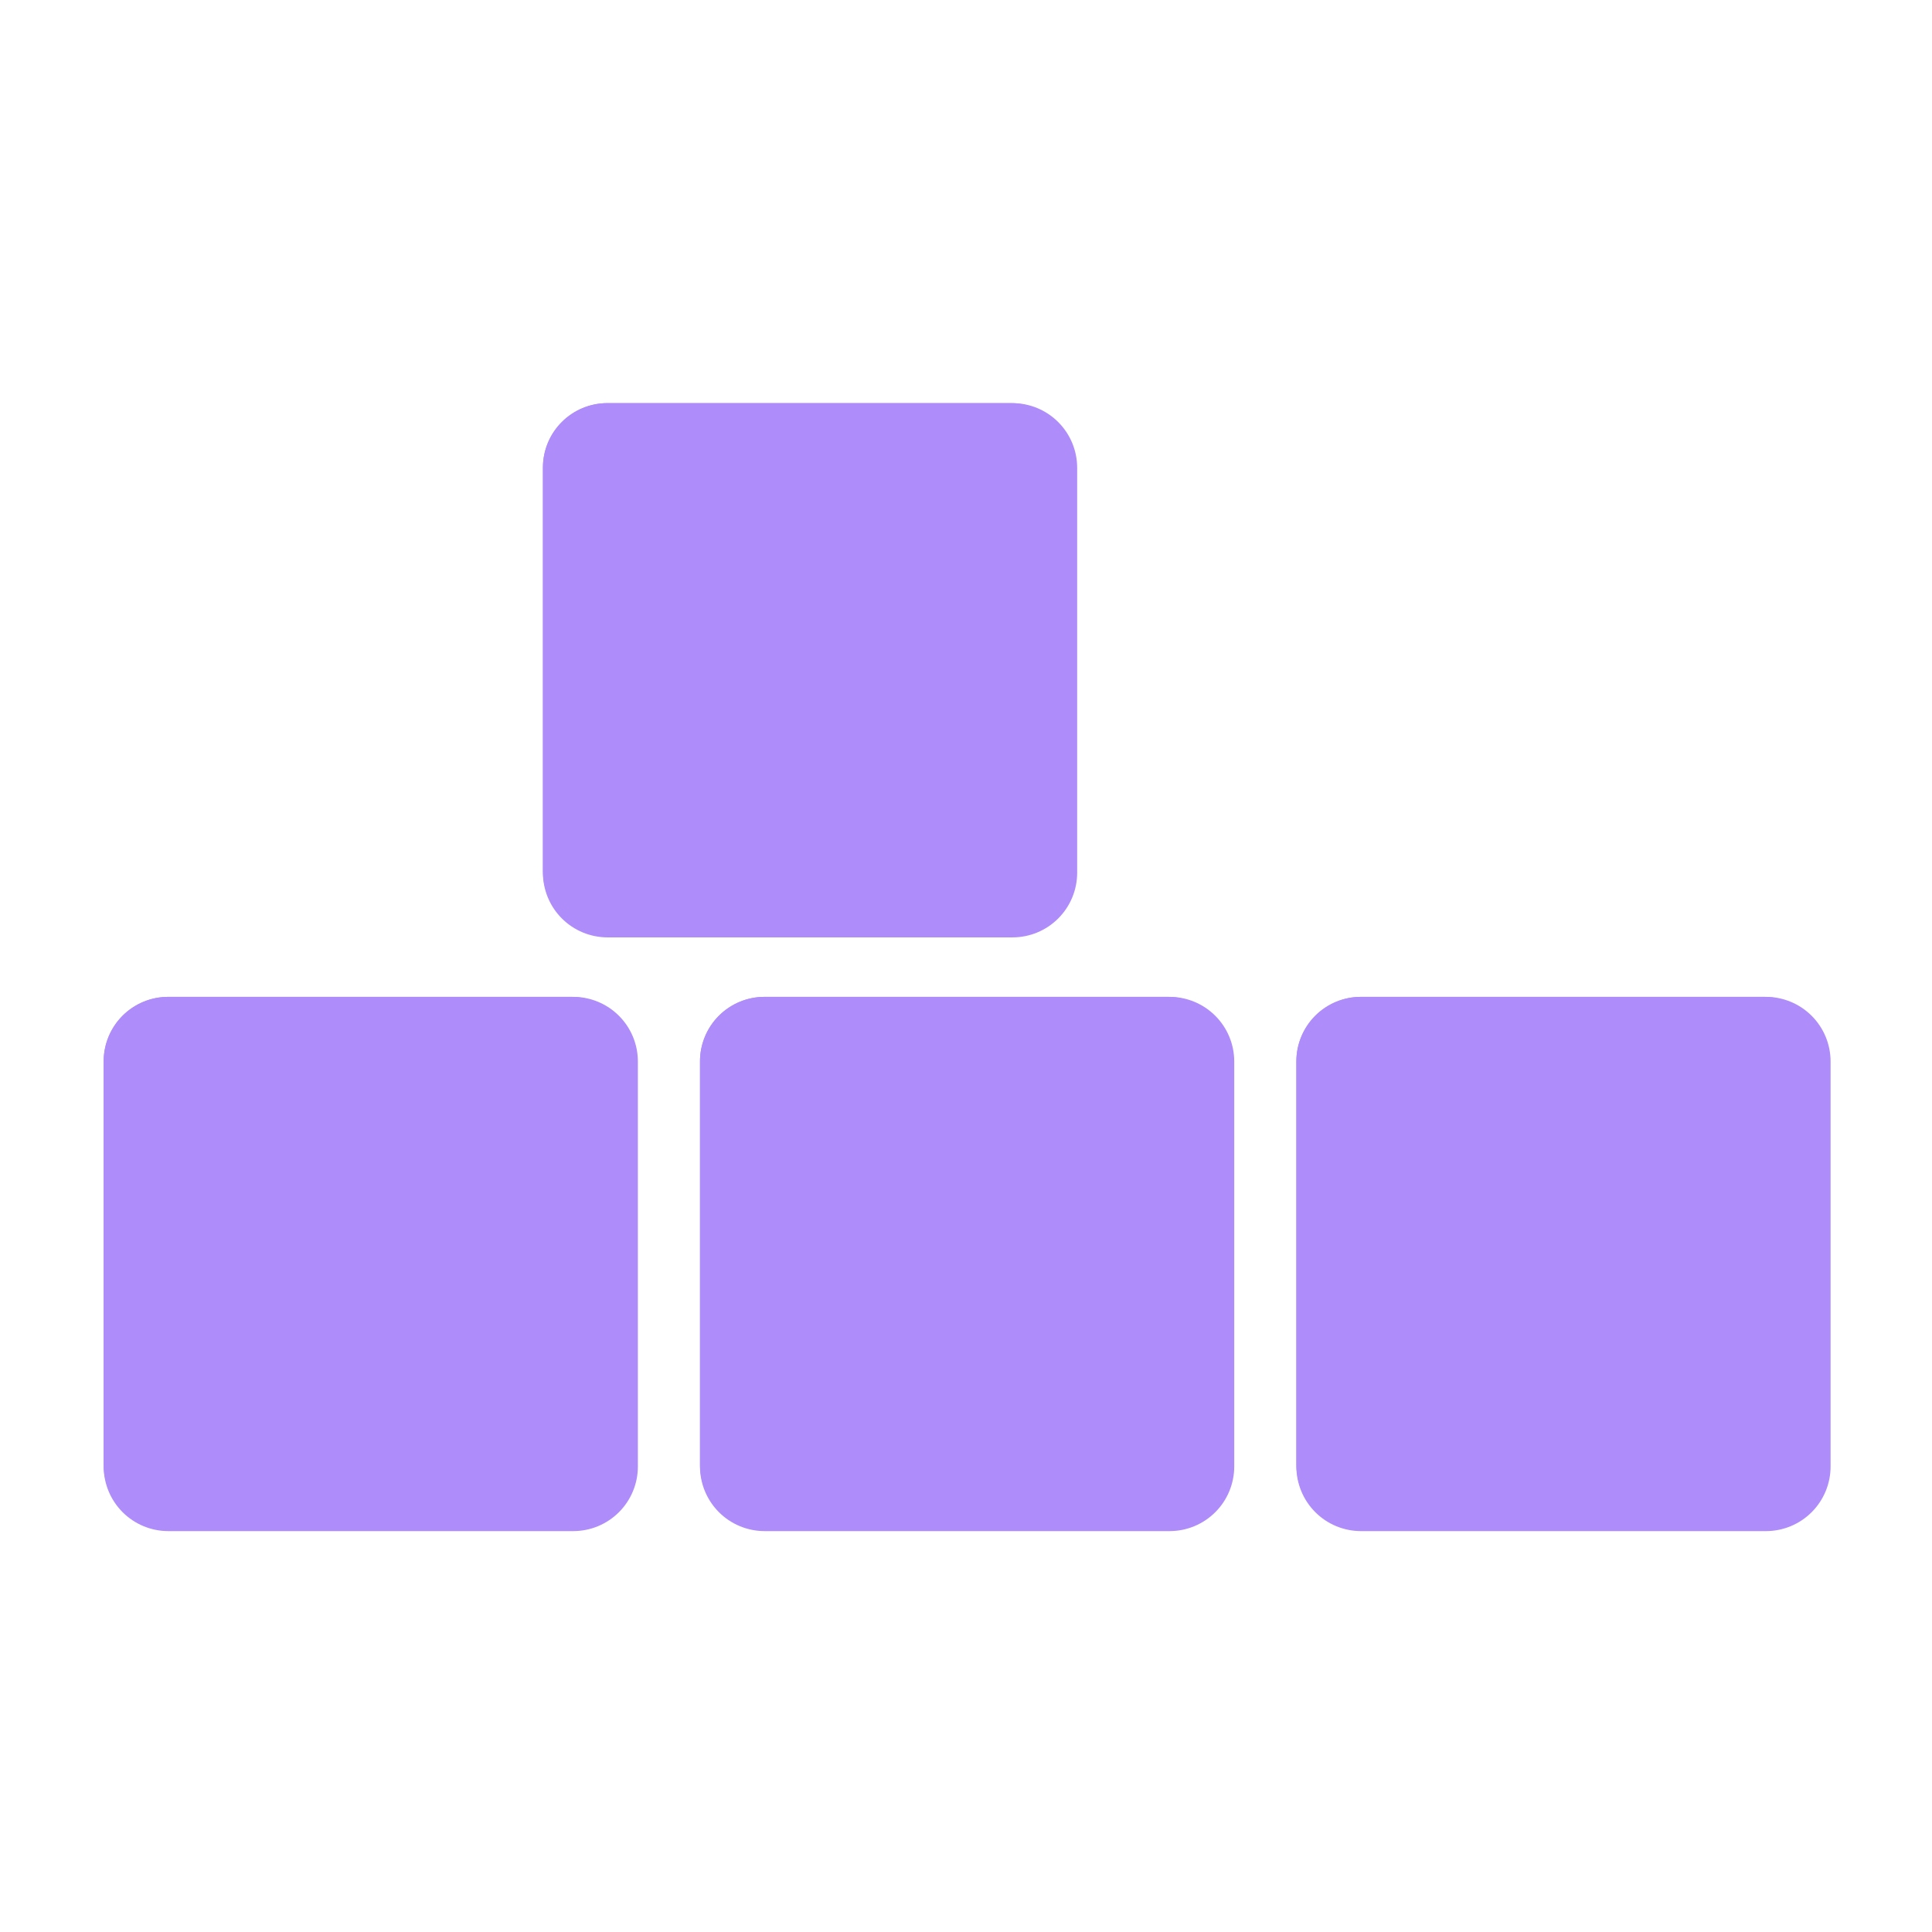 <svg xmlns="http://www.w3.org/2000/svg" width="300" height="300" version="1.0" viewBox="0 0 224.88 225"><defs><clipPath id="a"><path d="M63.168 46.95h62.312V109H63.168Zm0 0"/></clipPath><clipPath id="b"><path d="M70.664 46.95h46.965a7.495 7.495 0 0 1 7.496 7.495v46.965a7.5 7.5 0 0 1-7.496 7.496H70.664a7.5 7.5 0 0 1-7.496-7.496V54.445c0-4.14 3.36-7.496 7.496-7.496"/></clipPath><clipPath id="c"><path d="M63.168 46.95h62.219v62.218H63.168Zm0 0"/></clipPath><clipPath id="d"><path d="M70.7 46.95h47.16a7.53 7.53 0 0 1 7.527 7.527v47.164a7.53 7.53 0 0 1-7.528 7.527H70.7a7.53 7.53 0 0 1-7.531-7.527V54.477a7.53 7.53 0 0 1 7.531-7.528"/></clipPath><clipPath id="e"><path d="M81.46 116.094h62.313v62.312H81.461Zm0 0"/></clipPath><clipPath id="f"><path d="M88.957 116.094h46.965c4.14 0 7.496 3.36 7.496 7.496v46.965a7.495 7.495 0 0 1-7.496 7.496H88.957a7.5 7.5 0 0 1-7.496-7.496V123.59a7.5 7.5 0 0 1 7.496-7.496"/></clipPath><clipPath id="g"><path d="M81.46 116.094h62.22v62.219H81.46Zm0 0"/></clipPath><clipPath id="h"><path d="M88.988 116.094h47.164a7.53 7.53 0 0 1 7.528 7.527v47.164a7.53 7.53 0 0 1-7.528 7.528H88.988a7.53 7.53 0 0 1-7.527-7.528v-47.164a7.53 7.53 0 0 1 7.527-7.527"/></clipPath><clipPath id="i"><path d="M12.012 116.094H74v62.312H12.012Zm0 0"/></clipPath><clipPath id="j"><path d="M19.508 116.094h46.96c4.141 0 7.497 3.36 7.497 7.496v46.965a7.495 7.495 0 0 1-7.496 7.496H19.508a7.495 7.495 0 0 1-7.496-7.496V123.59a7.5 7.5 0 0 1 7.496-7.496"/></clipPath><clipPath id="k"><path d="M12.012 116.094h62.215v62.219H12.012Zm0 0"/></clipPath><clipPath id="l"><path d="M19.54 116.094H66.7a7.526 7.526 0 0 1 7.527 7.527v47.164a7.526 7.526 0 0 1-7.528 7.528H19.54a7.53 7.53 0 0 1-7.527-7.528v-47.164a7.53 7.53 0 0 1 7.527-7.527"/></clipPath><clipPath id="m"><path d="M150.914 116.094H213v62.312h-62.086Zm0 0"/></clipPath><clipPath id="n"><path d="M158.41 116.094h46.961c4.14 0 7.496 3.36 7.496 7.496v46.965a7.495 7.495 0 0 1-7.496 7.496h-46.96a7.495 7.495 0 0 1-7.497-7.496V123.59a7.5 7.5 0 0 1 7.496-7.496"/></clipPath><clipPath id="o"><path d="M150.914 116.094h62.215v62.219h-62.215Zm0 0"/></clipPath><clipPath id="p"><path d="M158.441 116.094h47.16a7.526 7.526 0 0 1 7.528 7.527v47.164a7.526 7.526 0 0 1-7.527 7.528h-47.16a7.53 7.53 0 0 1-7.528-7.528v-47.164a7.53 7.53 0 0 1 7.527-7.527"/></clipPath></defs><g clip-path="url(#a)"><g clip-path="url(#b)"><path fill="#ae8cfa" d="M63.168 46.95h62.312v62.312H63.168Zm0 0"/></g></g><g clip-path="url(#c)"><g clip-path="url(#d)"><path fill="none" stroke="#ae8cfa" stroke-width="3.011" d="M70.7 46.95h47.16a7.53 7.53 0 0 1 7.527 7.527v47.164a7.53 7.53 0 0 1-7.528 7.527H70.7a7.53 7.53 0 0 1-7.531-7.527V54.477a7.53 7.53 0 0 1 7.531-7.528"/></g></g><g clip-path="url(#e)"><g clip-path="url(#f)"><path fill="#ae8cfa" d="M81.46 116.094h62.313v62.312H81.461Zm0 0"/></g></g><g clip-path="url(#g)"><g clip-path="url(#h)"><path fill="none" stroke="#ae8cfa" stroke-width="3.011" d="M88.988 116.094h47.164a7.53 7.53 0 0 1 7.528 7.527v47.164a7.53 7.53 0 0 1-7.528 7.528H88.988a7.53 7.53 0 0 1-7.527-7.528v-47.164a7.53 7.53 0 0 1 7.527-7.527"/></g></g><g clip-path="url(#i)"><g clip-path="url(#j)"><path fill="#ae8cfa" d="M12.012 116.094h62.312v62.312H12.012Zm0 0"/></g></g><g clip-path="url(#k)"><g clip-path="url(#l)"><path fill="none" stroke="#ae8cfa" stroke-width="3.011" d="M19.54 116.094H66.7a7.526 7.526 0 0 1 7.527 7.527v47.164a7.526 7.526 0 0 1-7.528 7.528H19.54a7.53 7.53 0 0 1-7.527-7.528v-47.164a7.53 7.53 0 0 1 7.527-7.527"/></g></g><g clip-path="url(#m)"><g clip-path="url(#n)"><path fill="#ae8cfa" d="M150.914 116.094h62.313v62.312h-62.313Zm0 0"/></g></g><g clip-path="url(#o)"><g clip-path="url(#p)"><path fill="none" stroke="#ae8cfa" stroke-width="3.011" d="M158.441 116.094h47.16a7.526 7.526 0 0 1 7.528 7.527v47.164a7.526 7.526 0 0 1-7.527 7.528h-47.16a7.53 7.53 0 0 1-7.528-7.528v-47.164a7.53 7.53 0 0 1 7.527-7.527"/></g></g></svg>